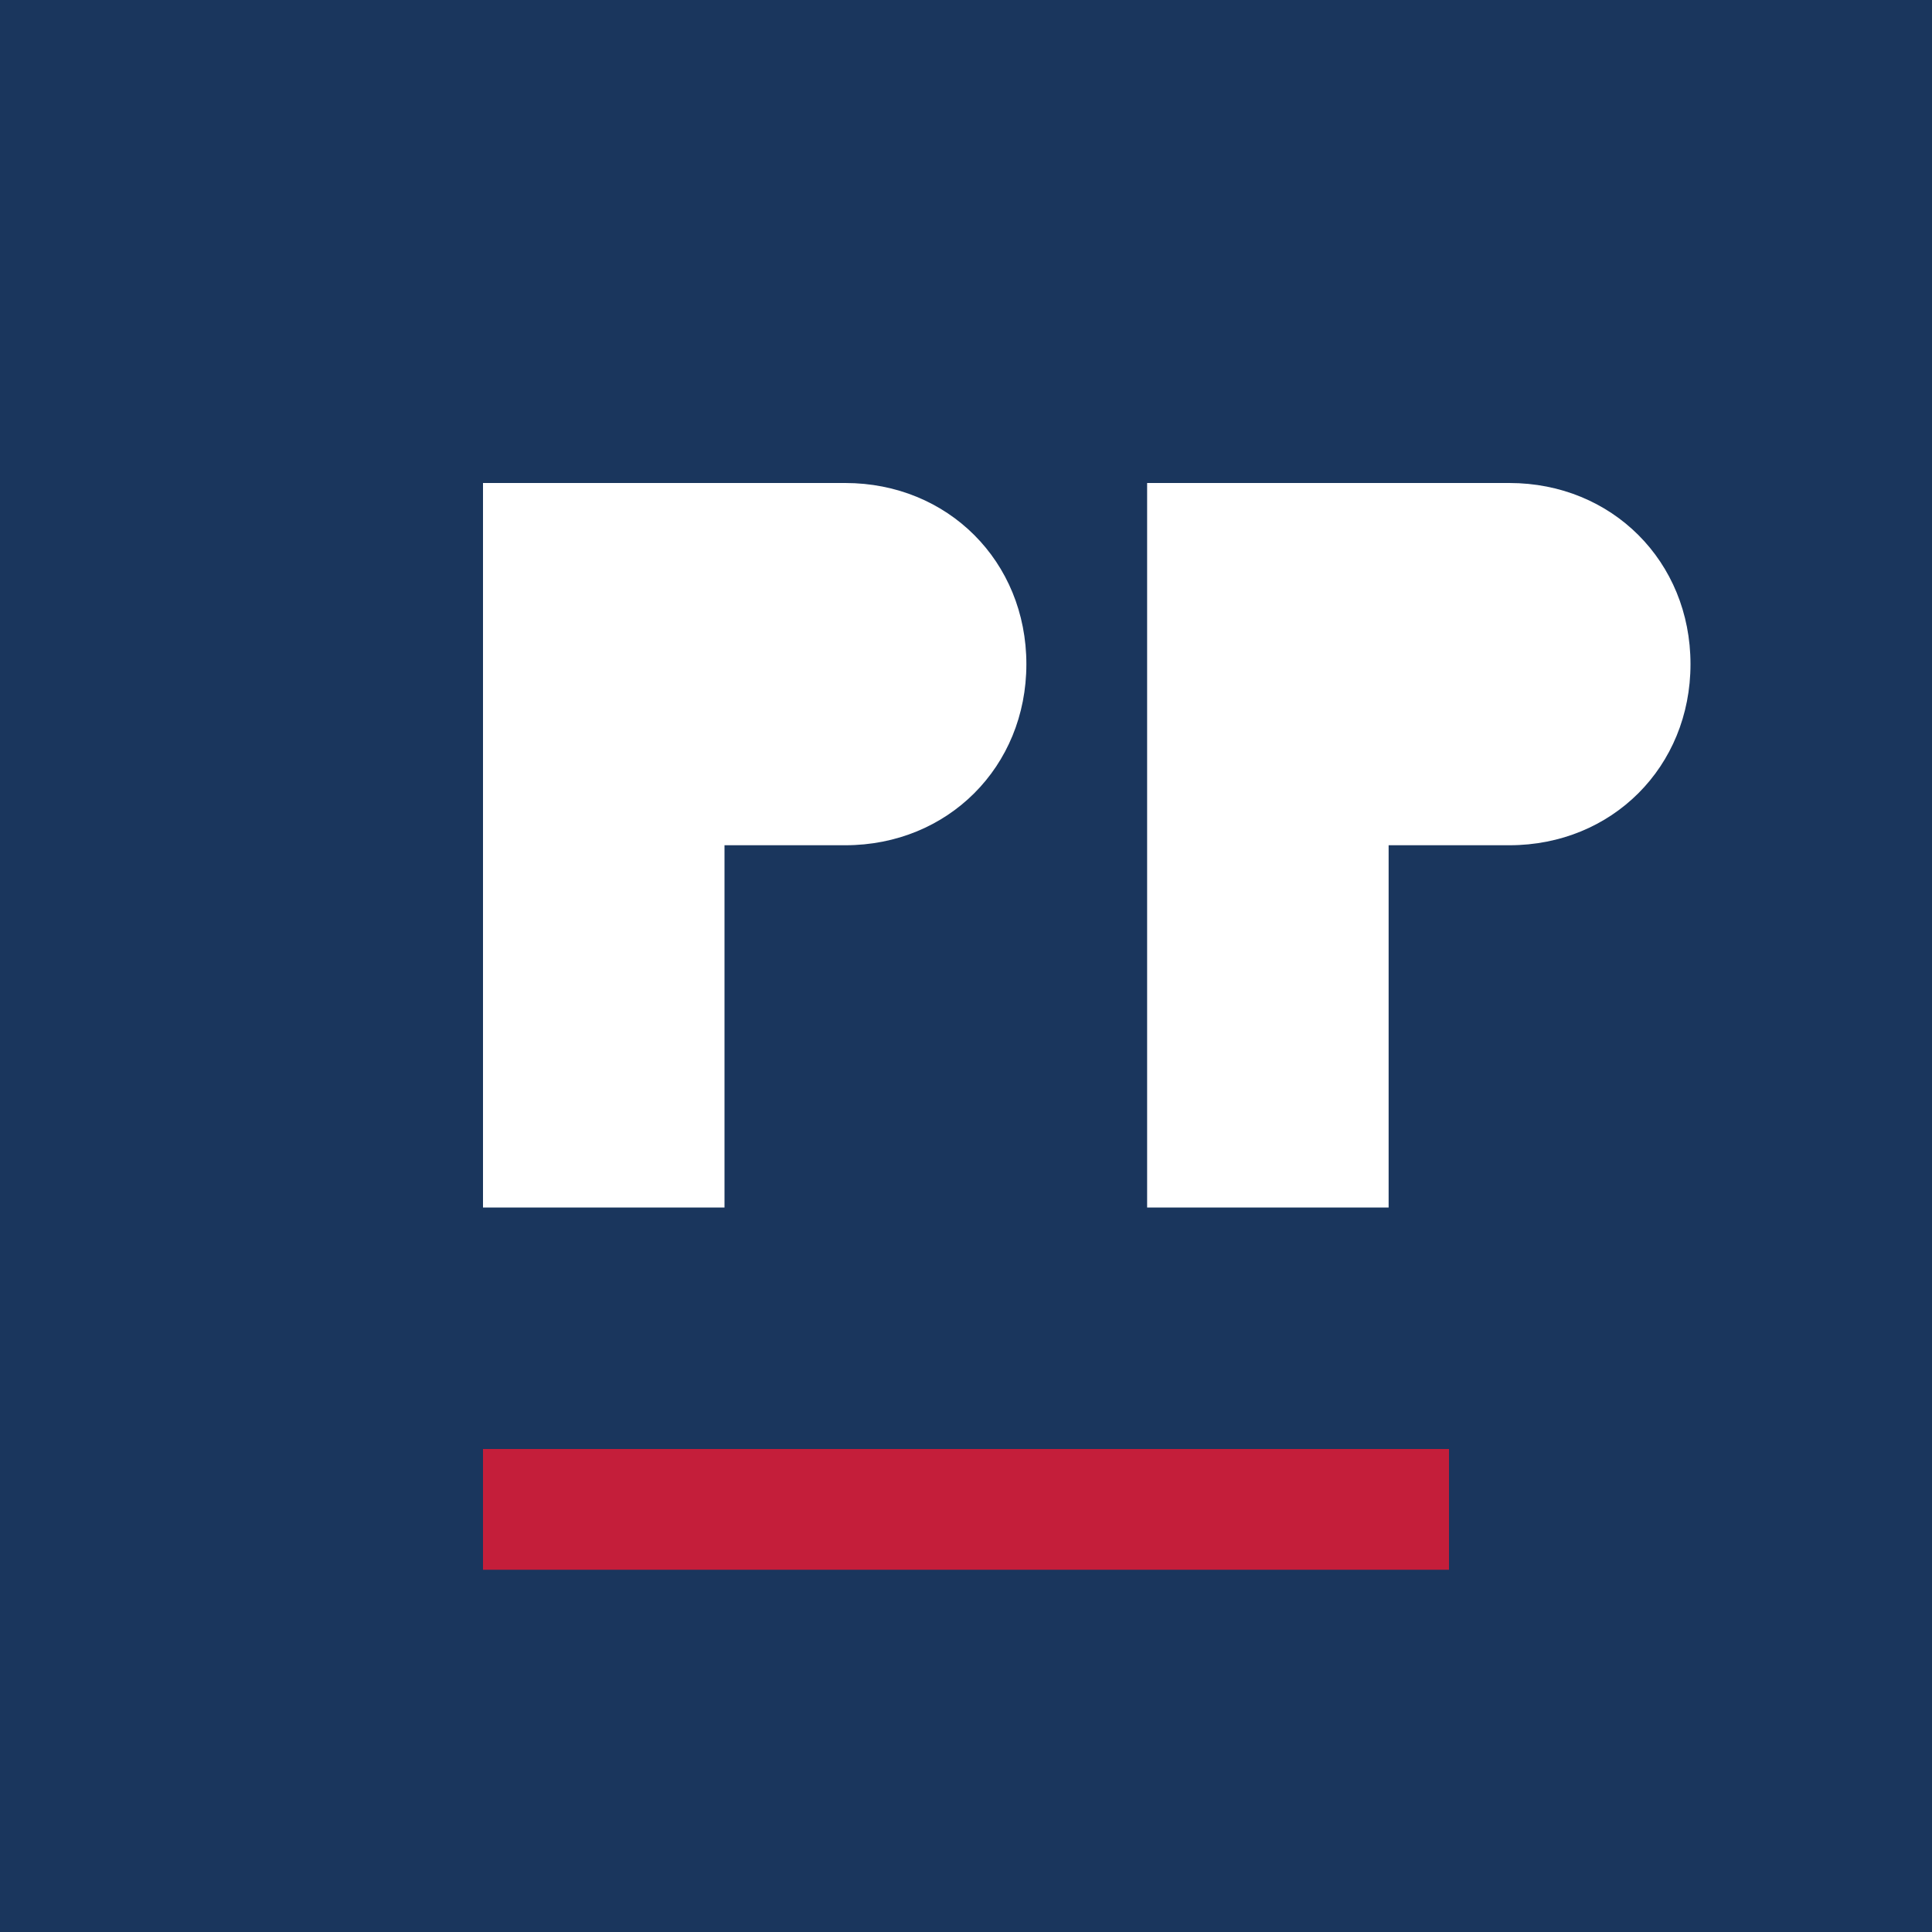 <?xml version="1.0" encoding="UTF-8"?>
<svg xmlns="http://www.w3.org/2000/svg" viewBox="0 0 32 32">
    <rect width="32" height="32" fill="#1a365d"/>
    
    <!-- PP letters -->
    <path d="M8 8h6c1.7 0 3 1.3 3 3s-1.3 3-3 3h-2v6h-4V8z" fill="#ffffff"/>
    <path d="M19 8h6c1.7 0 3 1.3 3 3s-1.3 3-3 3h-2v6h-4V8z" fill="#ffffff"/>
    
    <!-- Accent strepen -->
    <rect x="8" y="24" width="16" height="2" fill="#c41e3a"/>
</svg>
